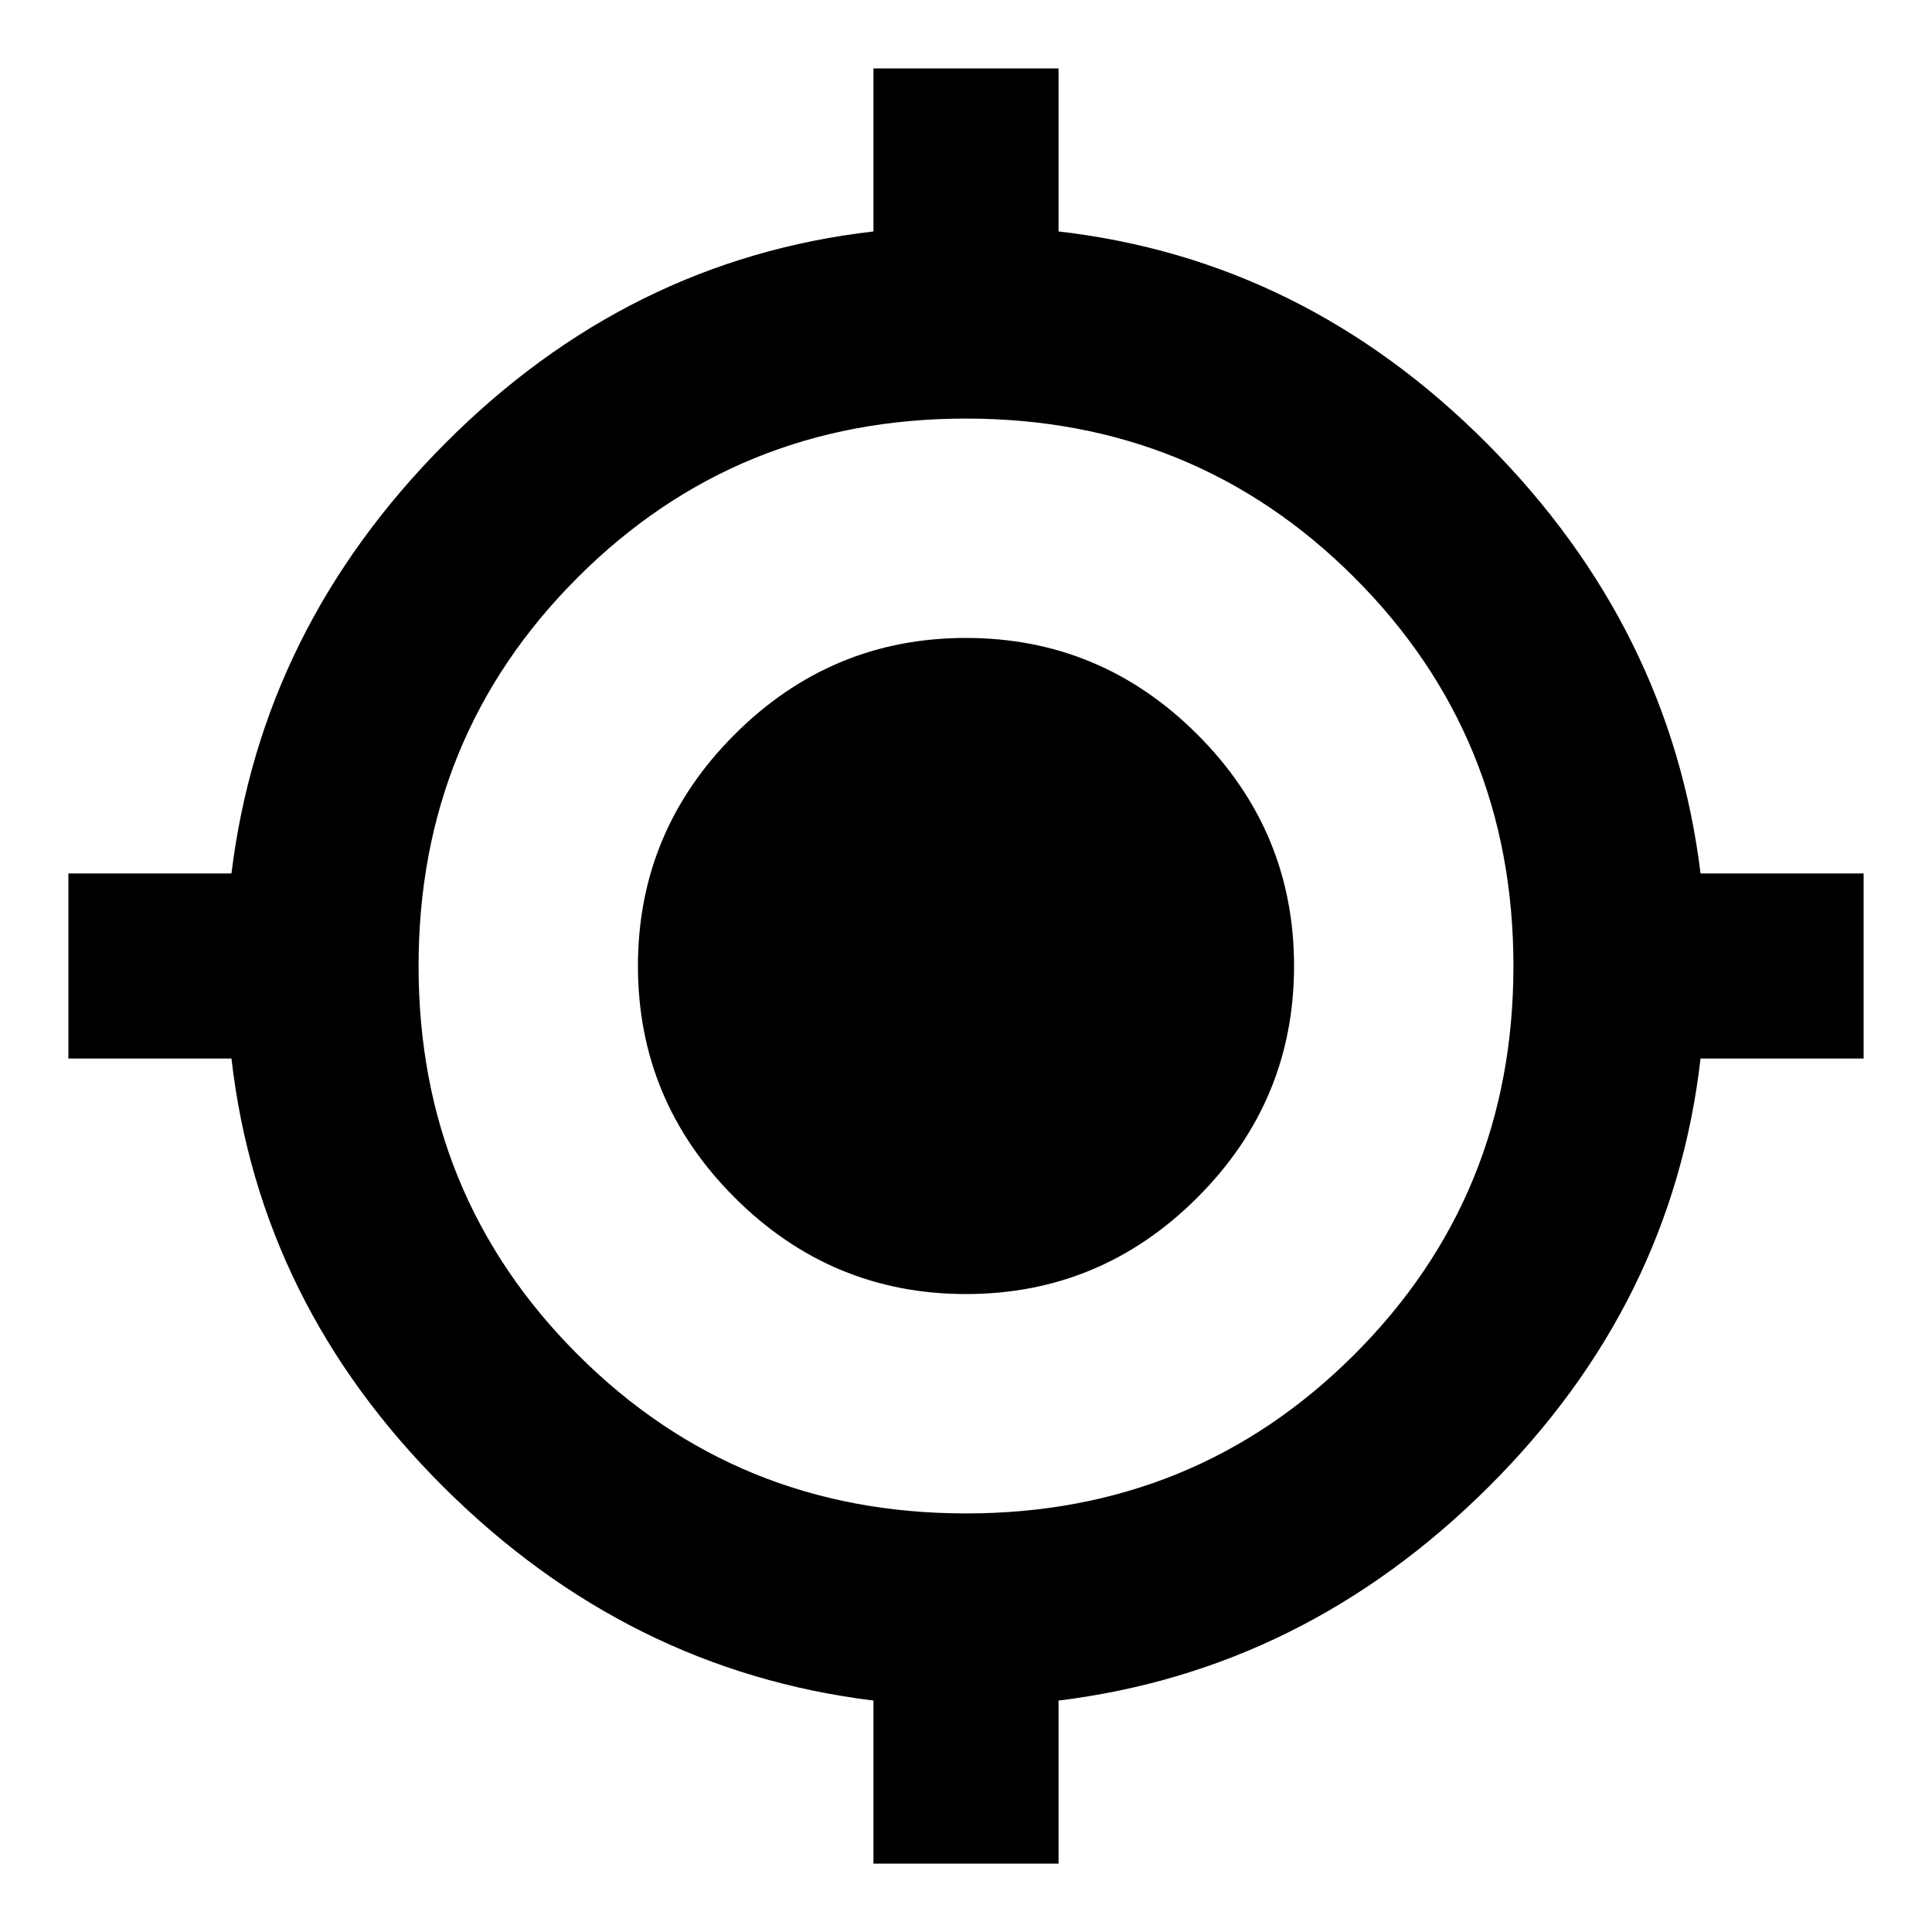 <svg xmlns="http://www.w3.org/2000/svg" viewBox="0 0 20 20"><path d="M9.042 19.292v-1.688q-2.542-.312-4.448-2.208-1.906-1.896-2.198-4.438H.708V9.042h1.688Q2.708 6.5 4.604 4.594 6.5 2.688 9.042 2.396V.708h1.916v1.688q2.542.292 4.438 2.198t2.208 4.448h1.688v1.916h-1.688q-.292 2.542-2.198 4.438t-4.448 2.208v1.688ZM10 15.667q2.375 0 4.021-1.646T15.667 10q0-2.375-1.646-4.021T10 4.333q-2.375 0-4.021 1.646T4.333 10q0 2.375 1.646 4.021T10 15.667Zm0-2.271q-1.396 0-2.396-1t-1-2.396q0-1.396 1-2.396t2.396-1q1.396 0 2.396 1t1 2.396q0 1.396-1 2.396t-2.396 1Z"/></svg>